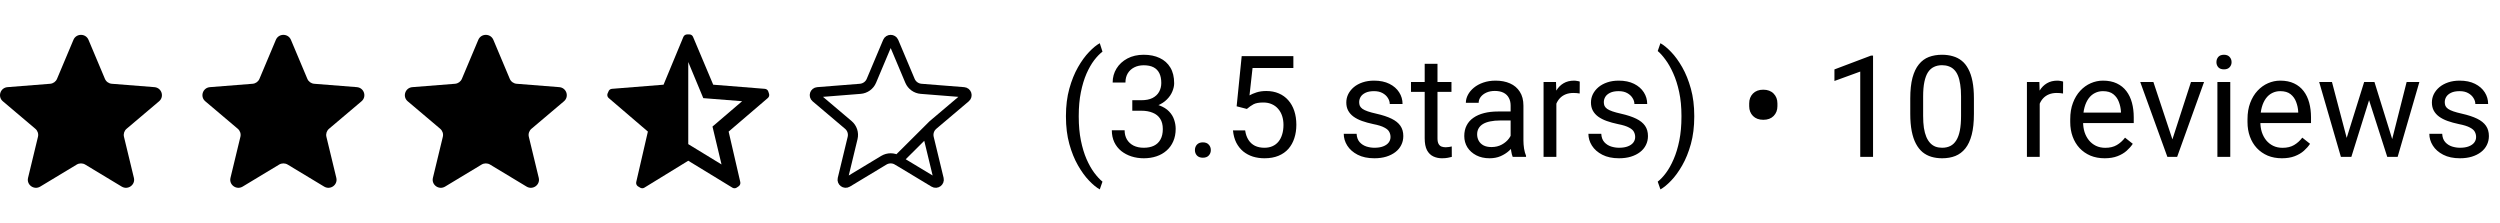 <svg width="247" height="22" viewBox="0 0 247 22" fill="none" xmlns="http://www.w3.org/2000/svg">
<g clip-path="url(#clip0_2545_1076)">
<path d="M7.257 3.934C7.532 3.281 8.468 3.281 8.743 3.934L10.366 7.789C10.482 8.065 10.745 8.253 11.045 8.277L15.258 8.61C15.972 8.667 16.261 9.547 15.717 10.007L12.508 12.723C12.279 12.917 12.178 13.222 12.248 13.512L13.229 17.573C13.395 18.261 12.637 18.805 12.026 18.436L8.42 16.26C8.162 16.105 7.838 16.105 7.58 16.26L3.974 18.436C3.362 18.805 2.605 18.261 2.771 17.573L3.752 13.512C3.822 13.222 3.721 12.917 3.492 12.723L0.282 10.007C-0.261 9.547 0.028 8.667 0.742 8.61L4.955 8.277C5.256 8.253 5.518 8.065 5.634 7.789L7.257 3.934Z" fill="black"/>
<path d="M27.257 3.934C27.532 3.281 28.468 3.281 28.743 3.934L30.366 7.789C30.482 8.065 30.744 8.253 31.045 8.277L35.258 8.61C35.972 8.667 36.261 9.547 35.718 10.007L32.508 12.723C32.279 12.917 32.178 13.222 32.248 13.512L33.229 17.573C33.395 18.261 32.638 18.805 32.026 18.436L28.42 16.26C28.162 16.105 27.838 16.105 27.58 16.26L23.974 18.436C23.363 18.805 22.605 18.261 22.771 17.573L23.752 13.512C23.822 13.222 23.721 12.917 23.492 12.723L20.282 10.007C19.739 9.547 20.028 8.667 20.742 8.61L24.955 8.277C25.256 8.253 25.518 8.065 25.634 7.789L27.257 3.934Z" fill="black"/>
<path d="M47.257 3.934C47.532 3.281 48.468 3.281 48.743 3.934L50.366 7.789C50.482 8.065 50.745 8.253 51.045 8.277L55.258 8.61C55.972 8.667 56.261 9.547 55.718 10.007L52.508 12.723C52.279 12.917 52.178 13.222 52.248 13.512L53.229 17.573C53.395 18.261 52.638 18.805 52.026 18.436L48.42 16.26C48.162 16.105 47.838 16.105 47.58 16.26L43.974 18.436C43.362 18.805 42.605 18.261 42.771 17.573L43.752 13.512C43.822 13.222 43.721 12.917 43.492 12.723L40.282 10.007C39.739 9.547 40.028 8.667 40.742 8.61L44.955 8.277C45.256 8.253 45.518 8.065 45.634 7.789L47.257 3.934Z" fill="black"/>
<path fill-rule="evenodd" clip-rule="evenodd" d="M75.914 9.056L75.978 9.256C76.031 9.407 75.987 9.575 75.867 9.68L71.989 13L73.138 17.976C73.177 18.135 73.117 18.302 72.986 18.4L72.811 18.52C72.743 18.574 72.658 18.602 72.572 18.6C72.499 18.602 72.427 18.582 72.364 18.544L68 15.88L63.66 18.544C63.598 18.582 63.526 18.602 63.453 18.6C63.366 18.602 63.282 18.574 63.213 18.52L63.014 18.4C62.883 18.302 62.823 18.135 62.862 17.976L64.011 13L60.142 9.688C60.016 9.583 59.968 9.411 60.022 9.256L60.11 9.056C60.157 8.898 60.297 8.786 60.461 8.776L65.559 8.368L67.513 3.656C67.576 3.5 67.728 3.398 67.897 3.4H68.104C68.27 3.396 68.421 3.499 68.479 3.656L70.465 8.368L75.563 8.776C75.728 8.786 75.868 8.898 75.914 9.056ZM71.287 16.248L70.394 12.504L73.322 10L69.484 9.696L68 6.128V14.24L71.287 16.248Z" fill="black"/>
<path d="M92.185 12.342L92.185 12.342L95.395 9.625C95.589 9.46 95.498 9.131 95.219 9.109L91.006 8.775C90.521 8.737 90.095 8.433 89.906 7.983L89.906 7.983L88.282 4.128C88.179 3.883 87.821 3.883 87.718 4.128L86.094 7.983C85.905 8.433 85.479 8.737 84.994 8.775L80.781 9.109C80.502 9.131 80.411 9.46 80.605 9.625C80.605 9.625 80.605 9.625 80.605 9.625L83.815 12.342L83.815 12.342C84.188 12.657 84.352 13.154 84.238 13.629C84.238 13.629 84.238 13.629 84.238 13.629L83.257 17.691C83.199 17.93 83.47 18.156 83.715 18.008C83.715 18.008 83.715 18.008 83.715 18.008L87.322 15.832C87.739 15.581 88.261 15.581 88.678 15.832L92.185 12.342ZM92.185 12.342C91.812 12.657 91.648 13.154 91.762 13.629L92.743 17.691C92.801 17.93 92.53 18.156 92.285 18.008C92.285 18.008 92.285 18.008 92.285 18.008L88.678 15.832L92.185 12.342Z" stroke="black"/>
</g>
<path d="M105.315 11.521V11.453C105.315 10.46 105.427 9.562 105.65 8.76C105.874 7.953 106.159 7.247 106.505 6.641C106.851 6.035 107.216 5.533 107.599 5.137C107.981 4.736 108.335 4.446 108.658 4.269L108.925 5.103C108.656 5.308 108.382 5.59 108.104 5.95C107.831 6.31 107.578 6.752 107.346 7.276C107.118 7.8 106.933 8.409 106.792 9.102C106.651 9.794 106.58 10.574 106.58 11.44V11.535C106.58 12.401 106.651 13.183 106.792 13.88C106.933 14.573 107.118 15.183 107.346 15.712C107.578 16.241 107.831 16.689 108.104 17.059C108.382 17.432 108.656 17.729 108.925 17.947L108.658 18.713C108.335 18.535 107.981 18.246 107.599 17.845C107.216 17.448 106.851 16.947 106.505 16.341C106.159 15.739 105.874 15.035 105.65 14.229C105.427 13.422 105.315 12.52 105.315 11.521ZM111.871 9.901H112.773C113.215 9.901 113.58 9.828 113.867 9.683C114.159 9.532 114.375 9.329 114.517 9.074C114.662 8.814 114.735 8.523 114.735 8.199C114.735 7.816 114.672 7.495 114.544 7.235C114.416 6.976 114.225 6.78 113.97 6.647C113.715 6.515 113.391 6.449 112.999 6.449C112.644 6.449 112.329 6.52 112.056 6.661C111.787 6.798 111.575 6.994 111.42 7.249C111.27 7.504 111.194 7.805 111.194 8.151H109.93C109.93 7.646 110.057 7.185 110.312 6.771C110.568 6.356 110.925 6.025 111.386 5.779C111.851 5.533 112.388 5.41 112.999 5.41C113.601 5.41 114.127 5.517 114.578 5.731C115.029 5.941 115.38 6.256 115.631 6.675C115.882 7.09 116.007 7.607 116.007 8.227C116.007 8.477 115.948 8.746 115.829 9.033C115.715 9.316 115.535 9.58 115.289 9.826C115.048 10.072 114.733 10.275 114.346 10.435C113.958 10.589 113.493 10.667 112.951 10.667H111.871V9.901ZM111.871 10.94V10.182H112.951C113.585 10.182 114.109 10.257 114.523 10.407C114.938 10.558 115.264 10.758 115.501 11.009C115.743 11.259 115.911 11.535 116.007 11.836C116.107 12.132 116.157 12.428 116.157 12.725C116.157 13.19 116.077 13.602 115.918 13.962C115.763 14.322 115.542 14.627 115.255 14.878C114.972 15.129 114.64 15.318 114.257 15.445C113.874 15.573 113.457 15.637 113.006 15.637C112.573 15.637 112.165 15.575 111.782 15.452C111.404 15.329 111.069 15.151 110.777 14.919C110.486 14.682 110.258 14.393 110.094 14.051C109.93 13.704 109.848 13.31 109.848 12.868H111.112C111.112 13.214 111.188 13.518 111.338 13.777C111.493 14.037 111.712 14.24 111.994 14.386C112.281 14.527 112.618 14.598 113.006 14.598C113.393 14.598 113.726 14.532 114.004 14.399C114.286 14.263 114.503 14.058 114.653 13.784C114.808 13.511 114.886 13.167 114.886 12.752C114.886 12.337 114.799 11.998 114.626 11.733C114.453 11.464 114.207 11.266 113.888 11.139C113.573 11.007 113.202 10.94 112.773 10.94H111.871ZM118.058 14.83C118.058 14.616 118.124 14.436 118.256 14.29C118.393 14.14 118.589 14.065 118.844 14.065C119.099 14.065 119.293 14.14 119.425 14.29C119.562 14.436 119.63 14.616 119.63 14.83C119.63 15.04 119.562 15.217 119.425 15.363C119.293 15.509 119.099 15.582 118.844 15.582C118.589 15.582 118.393 15.509 118.256 15.363C118.124 15.217 118.058 15.04 118.058 14.83ZM123.191 10.763L122.18 10.503L122.679 5.547H127.785V6.716H123.752L123.451 9.423C123.633 9.318 123.864 9.22 124.142 9.129C124.424 9.038 124.748 8.992 125.112 8.992C125.573 8.992 125.985 9.072 126.35 9.231C126.714 9.386 127.024 9.61 127.279 9.901C127.539 10.193 127.737 10.544 127.874 10.954C128.011 11.364 128.079 11.822 128.079 12.328C128.079 12.807 128.013 13.246 127.881 13.648C127.753 14.049 127.56 14.399 127.3 14.7C127.04 14.996 126.712 15.227 126.315 15.391C125.924 15.555 125.461 15.637 124.928 15.637C124.527 15.637 124.146 15.582 123.786 15.473C123.431 15.359 123.112 15.188 122.829 14.96C122.551 14.727 122.323 14.44 122.146 14.099C121.972 13.752 121.863 13.347 121.817 12.882H123.021C123.075 13.255 123.185 13.57 123.349 13.825C123.513 14.08 123.727 14.274 123.991 14.406C124.26 14.534 124.572 14.598 124.928 14.598C125.229 14.598 125.495 14.545 125.728 14.44C125.96 14.336 126.156 14.185 126.315 13.989C126.475 13.793 126.596 13.556 126.678 13.278C126.764 13 126.808 12.688 126.808 12.342C126.808 12.027 126.764 11.736 126.678 11.467C126.591 11.198 126.461 10.963 126.288 10.763C126.119 10.562 125.912 10.407 125.666 10.298C125.42 10.184 125.137 10.127 124.818 10.127C124.395 10.127 124.073 10.184 123.854 10.298C123.64 10.412 123.419 10.567 123.191 10.763ZM137.383 13.538C137.383 13.356 137.342 13.187 137.26 13.032C137.182 12.873 137.021 12.729 136.774 12.602C136.533 12.469 136.168 12.355 135.681 12.26C135.271 12.173 134.899 12.071 134.566 11.952C134.238 11.834 133.958 11.69 133.726 11.521C133.498 11.353 133.322 11.155 133.199 10.927C133.076 10.699 133.015 10.432 133.015 10.127C133.015 9.835 133.078 9.56 133.206 9.3C133.338 9.04 133.523 8.81 133.76 8.609C134.001 8.409 134.291 8.252 134.628 8.138C134.965 8.024 135.341 7.967 135.756 7.967C136.348 7.967 136.854 8.072 137.273 8.281C137.693 8.491 138.014 8.771 138.237 9.122C138.461 9.468 138.572 9.854 138.572 10.277H137.308C137.308 10.072 137.246 9.874 137.123 9.683C137.005 9.487 136.829 9.325 136.597 9.197C136.369 9.07 136.089 9.006 135.756 9.006C135.405 9.006 135.12 9.061 134.901 9.17C134.687 9.275 134.53 9.409 134.43 9.573C134.334 9.737 134.286 9.91 134.286 10.093C134.286 10.229 134.309 10.352 134.354 10.462C134.405 10.567 134.491 10.665 134.614 10.756C134.737 10.842 134.91 10.925 135.134 11.002C135.357 11.079 135.642 11.157 135.988 11.234C136.594 11.371 137.093 11.535 137.485 11.727C137.877 11.918 138.169 12.153 138.36 12.431C138.552 12.709 138.647 13.046 138.647 13.442C138.647 13.766 138.579 14.062 138.442 14.331C138.31 14.6 138.117 14.832 137.861 15.028C137.611 15.22 137.31 15.37 136.959 15.479C136.613 15.584 136.223 15.637 135.79 15.637C135.138 15.637 134.587 15.521 134.136 15.288C133.685 15.056 133.343 14.755 133.11 14.386C132.878 14.017 132.762 13.627 132.762 13.217H134.033C134.051 13.563 134.152 13.839 134.334 14.044C134.516 14.245 134.74 14.388 135.004 14.475C135.268 14.557 135.53 14.598 135.79 14.598C136.136 14.598 136.426 14.552 136.658 14.461C136.895 14.37 137.075 14.245 137.198 14.085C137.321 13.925 137.383 13.743 137.383 13.538ZM143.405 8.104V9.074H139.406V8.104H143.405ZM140.76 6.306H142.024V13.668C142.024 13.919 142.063 14.108 142.141 14.235C142.218 14.363 142.318 14.447 142.441 14.488C142.564 14.529 142.697 14.55 142.838 14.55C142.943 14.55 143.052 14.541 143.166 14.523C143.285 14.5 143.373 14.481 143.433 14.468L143.439 15.5C143.339 15.532 143.207 15.562 143.043 15.589C142.883 15.621 142.69 15.637 142.462 15.637C142.152 15.637 141.867 15.575 141.607 15.452C141.348 15.329 141.14 15.124 140.985 14.837C140.835 14.545 140.76 14.153 140.76 13.661V6.306ZM149.25 14.235V10.428C149.25 10.136 149.191 9.883 149.072 9.669C148.958 9.45 148.785 9.282 148.553 9.163C148.32 9.045 148.033 8.985 147.691 8.985C147.372 8.985 147.092 9.04 146.851 9.149C146.614 9.259 146.427 9.402 146.29 9.58C146.158 9.758 146.092 9.949 146.092 10.154H144.827C144.827 9.89 144.896 9.628 145.032 9.368C145.169 9.108 145.365 8.874 145.62 8.664C145.88 8.45 146.19 8.281 146.55 8.158C146.914 8.031 147.32 7.967 147.767 7.967C148.304 7.967 148.778 8.058 149.188 8.24C149.603 8.423 149.927 8.698 150.159 9.067C150.396 9.432 150.515 9.89 150.515 10.441V13.887C150.515 14.133 150.535 14.395 150.576 14.673C150.622 14.951 150.688 15.19 150.774 15.391V15.5H149.455C149.391 15.354 149.341 15.161 149.305 14.919C149.268 14.673 149.25 14.445 149.25 14.235ZM149.469 11.016L149.482 11.904H148.204C147.844 11.904 147.523 11.934 147.24 11.993C146.958 12.048 146.721 12.132 146.529 12.246C146.338 12.36 146.192 12.504 146.092 12.677C145.992 12.845 145.941 13.044 145.941 13.271C145.941 13.504 145.994 13.716 146.099 13.907C146.203 14.099 146.361 14.251 146.57 14.365C146.785 14.475 147.047 14.529 147.356 14.529C147.744 14.529 148.086 14.447 148.382 14.283C148.678 14.119 148.913 13.919 149.086 13.682C149.264 13.445 149.359 13.214 149.373 12.991L149.913 13.6C149.881 13.791 149.795 14.003 149.653 14.235C149.512 14.468 149.323 14.691 149.086 14.905C148.854 15.115 148.576 15.29 148.252 15.432C147.933 15.568 147.573 15.637 147.172 15.637C146.671 15.637 146.231 15.539 145.853 15.343C145.479 15.147 145.187 14.885 144.978 14.557C144.772 14.224 144.67 13.852 144.67 13.442C144.67 13.046 144.747 12.697 144.902 12.396C145.057 12.091 145.281 11.838 145.572 11.638C145.864 11.433 146.215 11.278 146.625 11.173C147.035 11.068 147.493 11.016 147.999 11.016H149.469ZM153.769 9.266V15.5H152.504V8.104H153.734L153.769 9.266ZM156.079 8.062L156.072 9.238C155.967 9.215 155.867 9.202 155.771 9.197C155.68 9.188 155.576 9.184 155.457 9.184C155.165 9.184 154.908 9.229 154.685 9.32C154.461 9.411 154.272 9.539 154.117 9.703C153.962 9.867 153.839 10.063 153.748 10.291C153.661 10.514 153.604 10.76 153.577 11.029L153.222 11.234C153.222 10.788 153.265 10.368 153.352 9.977C153.443 9.585 153.582 9.238 153.769 8.938C153.955 8.632 154.192 8.395 154.479 8.227C154.771 8.053 155.118 7.967 155.519 7.967C155.61 7.967 155.715 7.978 155.833 8.001C155.951 8.019 156.034 8.04 156.079 8.062ZM161.555 13.538C161.555 13.356 161.514 13.187 161.432 13.032C161.354 12.873 161.192 12.729 160.946 12.602C160.705 12.469 160.34 12.355 159.853 12.26C159.442 12.173 159.071 12.071 158.738 11.952C158.41 11.834 158.13 11.69 157.897 11.521C157.67 11.353 157.494 11.155 157.371 10.927C157.248 10.699 157.187 10.432 157.187 10.127C157.187 9.835 157.25 9.56 157.378 9.3C157.51 9.04 157.695 8.81 157.932 8.609C158.173 8.409 158.463 8.252 158.8 8.138C159.137 8.024 159.513 7.967 159.928 7.967C160.52 7.967 161.026 8.072 161.445 8.281C161.865 8.491 162.186 8.771 162.409 9.122C162.632 9.468 162.744 9.854 162.744 10.277H161.479C161.479 10.072 161.418 9.874 161.295 9.683C161.176 9.487 161.001 9.325 160.769 9.197C160.541 9.07 160.26 9.006 159.928 9.006C159.577 9.006 159.292 9.061 159.073 9.17C158.859 9.275 158.702 9.409 158.602 9.573C158.506 9.737 158.458 9.91 158.458 10.093C158.458 10.229 158.481 10.352 158.526 10.462C158.576 10.567 158.663 10.665 158.786 10.756C158.909 10.842 159.082 10.925 159.306 11.002C159.529 11.079 159.814 11.157 160.16 11.234C160.766 11.371 161.265 11.535 161.657 11.727C162.049 11.918 162.341 12.153 162.532 12.431C162.724 12.709 162.819 13.046 162.819 13.442C162.819 13.766 162.751 14.062 162.614 14.331C162.482 14.6 162.288 14.832 162.033 15.028C161.783 15.22 161.482 15.37 161.131 15.479C160.785 15.584 160.395 15.637 159.962 15.637C159.31 15.637 158.759 15.521 158.308 15.288C157.856 15.056 157.515 14.755 157.282 14.386C157.05 14.017 156.934 13.627 156.934 13.217H158.205C158.223 13.563 158.324 13.839 158.506 14.044C158.688 14.245 158.911 14.388 159.176 14.475C159.44 14.557 159.702 14.598 159.962 14.598C160.308 14.598 160.598 14.552 160.83 14.461C161.067 14.37 161.247 14.245 161.37 14.085C161.493 13.925 161.555 13.743 161.555 13.538ZM167.393 11.453V11.521C167.393 12.52 167.281 13.422 167.058 14.229C166.834 15.035 166.549 15.739 166.203 16.341C165.857 16.947 165.492 17.448 165.109 17.845C164.727 18.246 164.373 18.535 164.05 18.713L163.783 17.947C164.052 17.742 164.323 17.455 164.597 17.086C164.87 16.721 165.123 16.27 165.355 15.732C165.588 15.199 165.775 14.584 165.916 13.887C166.057 13.185 166.128 12.401 166.128 11.535V11.44C166.128 10.574 166.053 9.792 165.902 9.095C165.752 8.393 165.556 7.775 165.314 7.242C165.077 6.709 164.822 6.26 164.549 5.896C164.28 5.526 164.025 5.242 163.783 5.041L164.05 4.269C164.373 4.446 164.727 4.736 165.109 5.137C165.492 5.533 165.857 6.035 166.203 6.641C166.549 7.247 166.834 7.953 167.058 8.76C167.281 9.562 167.393 10.46 167.393 11.453ZM172.82 10.496V10.216C172.82 9.824 172.943 9.5 173.189 9.245C173.44 8.99 173.78 8.862 174.208 8.862C174.641 8.862 174.983 8.99 175.233 9.245C175.484 9.5 175.609 9.824 175.609 10.216V10.496C175.609 10.883 175.484 11.205 175.233 11.46C174.987 11.711 174.648 11.836 174.215 11.836C173.786 11.836 173.447 11.711 173.196 11.46C172.946 11.205 172.82 10.883 172.82 10.496ZM185.057 5.492V15.5H183.792V7.071L181.242 8.001V6.859L184.858 5.492H185.057ZM195.023 9.73V11.248C195.023 12.064 194.951 12.752 194.805 13.312C194.659 13.873 194.449 14.324 194.176 14.666C193.902 15.008 193.572 15.256 193.185 15.411C192.802 15.562 192.369 15.637 191.886 15.637C191.503 15.637 191.15 15.589 190.826 15.493C190.503 15.398 190.211 15.245 189.951 15.035C189.696 14.821 189.477 14.543 189.295 14.201C189.113 13.859 188.974 13.445 188.878 12.957C188.782 12.469 188.734 11.9 188.734 11.248V9.73C188.734 8.915 188.807 8.231 188.953 7.68C189.104 7.128 189.315 6.686 189.589 6.354C189.862 6.016 190.19 5.775 190.573 5.629C190.961 5.483 191.394 5.41 191.872 5.41C192.259 5.41 192.615 5.458 192.938 5.554C193.267 5.645 193.558 5.793 193.813 5.998C194.069 6.199 194.285 6.467 194.463 6.805C194.645 7.137 194.784 7.545 194.88 8.028C194.976 8.511 195.023 9.079 195.023 9.73ZM193.752 11.453V9.519C193.752 9.072 193.725 8.68 193.67 8.343C193.62 8.001 193.545 7.709 193.444 7.468C193.344 7.226 193.216 7.03 193.062 6.88C192.911 6.729 192.736 6.62 192.535 6.552C192.339 6.479 192.118 6.442 191.872 6.442C191.571 6.442 191.305 6.499 191.072 6.613C190.84 6.723 190.644 6.898 190.484 7.14C190.329 7.381 190.211 7.698 190.129 8.09C190.047 8.482 190.006 8.958 190.006 9.519V11.453C190.006 11.9 190.031 12.294 190.081 12.636C190.136 12.977 190.215 13.274 190.32 13.524C190.425 13.771 190.553 13.973 190.703 14.133C190.854 14.292 191.027 14.411 191.223 14.488C191.423 14.561 191.644 14.598 191.886 14.598C192.196 14.598 192.467 14.538 192.699 14.42C192.932 14.301 193.125 14.117 193.28 13.866C193.44 13.611 193.558 13.285 193.636 12.889C193.713 12.488 193.752 12.009 193.752 11.453ZM201.524 9.266V15.5H200.26V8.104H201.49L201.524 9.266ZM203.835 8.062L203.828 9.238C203.723 9.215 203.623 9.202 203.527 9.197C203.436 9.188 203.331 9.184 203.213 9.184C202.921 9.184 202.664 9.229 202.44 9.32C202.217 9.411 202.028 9.539 201.873 9.703C201.718 9.867 201.595 10.063 201.504 10.291C201.417 10.514 201.36 10.76 201.333 11.029L200.978 11.234C200.978 10.788 201.021 10.368 201.107 9.977C201.199 9.585 201.338 9.238 201.524 8.938C201.711 8.632 201.948 8.395 202.235 8.227C202.527 8.053 202.873 7.967 203.274 7.967C203.366 7.967 203.47 7.978 203.589 8.001C203.707 8.019 203.789 8.04 203.835 8.062ZM207.937 15.637C207.422 15.637 206.954 15.55 206.535 15.377C206.12 15.199 205.763 14.951 205.462 14.632C205.166 14.313 204.938 13.935 204.778 13.497C204.619 13.06 204.539 12.581 204.539 12.062V11.774C204.539 11.173 204.628 10.637 204.806 10.168C204.983 9.694 205.225 9.293 205.53 8.965C205.836 8.637 206.182 8.388 206.569 8.22C206.957 8.051 207.358 7.967 207.772 7.967C208.301 7.967 208.757 8.058 209.14 8.24C209.527 8.423 209.844 8.678 210.09 9.006C210.336 9.329 210.518 9.712 210.637 10.154C210.755 10.592 210.814 11.07 210.814 11.59V12.157H205.291V11.125H209.55V11.029C209.532 10.701 209.463 10.382 209.345 10.072C209.231 9.762 209.049 9.507 208.798 9.307C208.547 9.106 208.205 9.006 207.772 9.006C207.485 9.006 207.221 9.067 206.979 9.19C206.738 9.309 206.531 9.487 206.357 9.724C206.184 9.961 206.05 10.25 205.954 10.592C205.858 10.934 205.811 11.328 205.811 11.774V12.062C205.811 12.412 205.858 12.743 205.954 13.053C206.054 13.358 206.198 13.627 206.385 13.859C206.576 14.092 206.806 14.274 207.075 14.406C207.349 14.538 207.659 14.604 208.005 14.604C208.451 14.604 208.83 14.513 209.14 14.331C209.45 14.149 209.721 13.905 209.953 13.6L210.719 14.208C210.559 14.45 210.356 14.68 210.11 14.898C209.864 15.117 209.561 15.295 209.201 15.432C208.846 15.568 208.424 15.637 207.937 15.637ZM214.444 14.358L216.468 8.104H217.76L215.101 15.5H214.253L214.444 14.358ZM212.756 8.104L214.841 14.393L214.984 15.5H214.137L211.457 8.104H212.756ZM220.351 8.104V15.5H219.079V8.104H220.351ZM218.983 6.142C218.983 5.937 219.045 5.763 219.168 5.622C219.296 5.481 219.482 5.41 219.729 5.41C219.97 5.41 220.155 5.481 220.282 5.622C220.414 5.763 220.48 5.937 220.48 6.142C220.48 6.338 220.414 6.506 220.282 6.647C220.155 6.784 219.97 6.853 219.729 6.853C219.482 6.853 219.296 6.784 219.168 6.647C219.045 6.506 218.983 6.338 218.983 6.142ZM225.45 15.637C224.935 15.637 224.468 15.55 224.049 15.377C223.634 15.199 223.276 14.951 222.976 14.632C222.679 14.313 222.451 13.935 222.292 13.497C222.132 13.06 222.053 12.581 222.053 12.062V11.774C222.053 11.173 222.142 10.637 222.319 10.168C222.497 9.694 222.739 9.293 223.044 8.965C223.349 8.637 223.696 8.388 224.083 8.22C224.47 8.051 224.871 7.967 225.286 7.967C225.815 7.967 226.271 8.058 226.653 8.24C227.041 8.423 227.357 8.678 227.604 9.006C227.85 9.329 228.032 9.712 228.15 10.154C228.269 10.592 228.328 11.07 228.328 11.59V12.157H222.805V11.125H227.063V11.029C227.045 10.701 226.977 10.382 226.858 10.072C226.744 9.762 226.562 9.507 226.312 9.307C226.061 9.106 225.719 9.006 225.286 9.006C224.999 9.006 224.735 9.067 224.493 9.19C224.252 9.309 224.044 9.487 223.871 9.724C223.698 9.961 223.563 10.25 223.468 10.592C223.372 10.934 223.324 11.328 223.324 11.774V12.062C223.324 12.412 223.372 12.743 223.468 13.053C223.568 13.358 223.712 13.627 223.898 13.859C224.09 14.092 224.32 14.274 224.589 14.406C224.862 14.538 225.172 14.604 225.519 14.604C225.965 14.604 226.343 14.513 226.653 14.331C226.963 14.149 227.234 13.905 227.467 13.6L228.232 14.208C228.073 14.45 227.87 14.68 227.624 14.898C227.378 15.117 227.075 15.295 226.715 15.432C226.359 15.568 225.938 15.637 225.45 15.637ZM231.678 14.188L233.578 8.104H234.412L234.248 9.313L232.313 15.5H231.5L231.678 14.188ZM230.399 8.104L232.02 14.256L232.136 15.5H231.281L229.135 8.104H230.399ZM236.23 14.208L237.775 8.104H239.033L236.887 15.5H236.039L236.23 14.208ZM234.597 8.104L236.456 14.085L236.668 15.5H235.861L233.872 9.3L233.708 8.104H234.597ZM244.639 13.538C244.639 13.356 244.598 13.187 244.516 13.032C244.438 12.873 244.276 12.729 244.03 12.602C243.789 12.469 243.424 12.355 242.937 12.26C242.526 12.173 242.155 12.071 241.822 11.952C241.494 11.834 241.214 11.69 240.981 11.521C240.754 11.353 240.578 11.155 240.455 10.927C240.332 10.699 240.271 10.432 240.271 10.127C240.271 9.835 240.334 9.56 240.462 9.3C240.594 9.04 240.779 8.81 241.016 8.609C241.257 8.409 241.547 8.252 241.884 8.138C242.221 8.024 242.597 7.967 243.012 7.967C243.604 7.967 244.11 8.072 244.529 8.281C244.949 8.491 245.27 8.771 245.493 9.122C245.716 9.468 245.828 9.854 245.828 10.277H244.563C244.563 10.072 244.502 9.874 244.379 9.683C244.26 9.487 244.085 9.325 243.853 9.197C243.625 9.07 243.344 9.006 243.012 9.006C242.661 9.006 242.376 9.061 242.157 9.17C241.943 9.275 241.786 9.409 241.686 9.573C241.59 9.737 241.542 9.91 241.542 10.093C241.542 10.229 241.565 10.352 241.61 10.462C241.66 10.567 241.747 10.665 241.87 10.756C241.993 10.842 242.166 10.925 242.39 11.002C242.613 11.079 242.898 11.157 243.244 11.234C243.85 11.371 244.349 11.535 244.741 11.727C245.133 11.918 245.425 12.153 245.616 12.431C245.808 12.709 245.903 13.046 245.903 13.442C245.903 13.766 245.835 14.062 245.698 14.331C245.566 14.6 245.372 14.832 245.117 15.028C244.867 15.22 244.566 15.37 244.215 15.479C243.868 15.584 243.479 15.637 243.046 15.637C242.394 15.637 241.843 15.521 241.392 15.288C240.94 15.056 240.599 14.755 240.366 14.386C240.134 14.017 240.018 13.627 240.018 13.217H241.289C241.307 13.563 241.408 13.839 241.59 14.044C241.772 14.245 241.995 14.388 242.26 14.475C242.524 14.557 242.786 14.598 243.046 14.598C243.392 14.598 243.682 14.552 243.914 14.461C244.151 14.37 244.331 14.245 244.454 14.085C244.577 13.925 244.639 13.743 244.639 13.538Z" fill="black"/>
<defs>
<clipPath id="clip0_2545_1076">
<rect width="96" height="15.2" fill="white" transform="translate(0 3.4)"/>
</clipPath>
</defs>
</svg>
